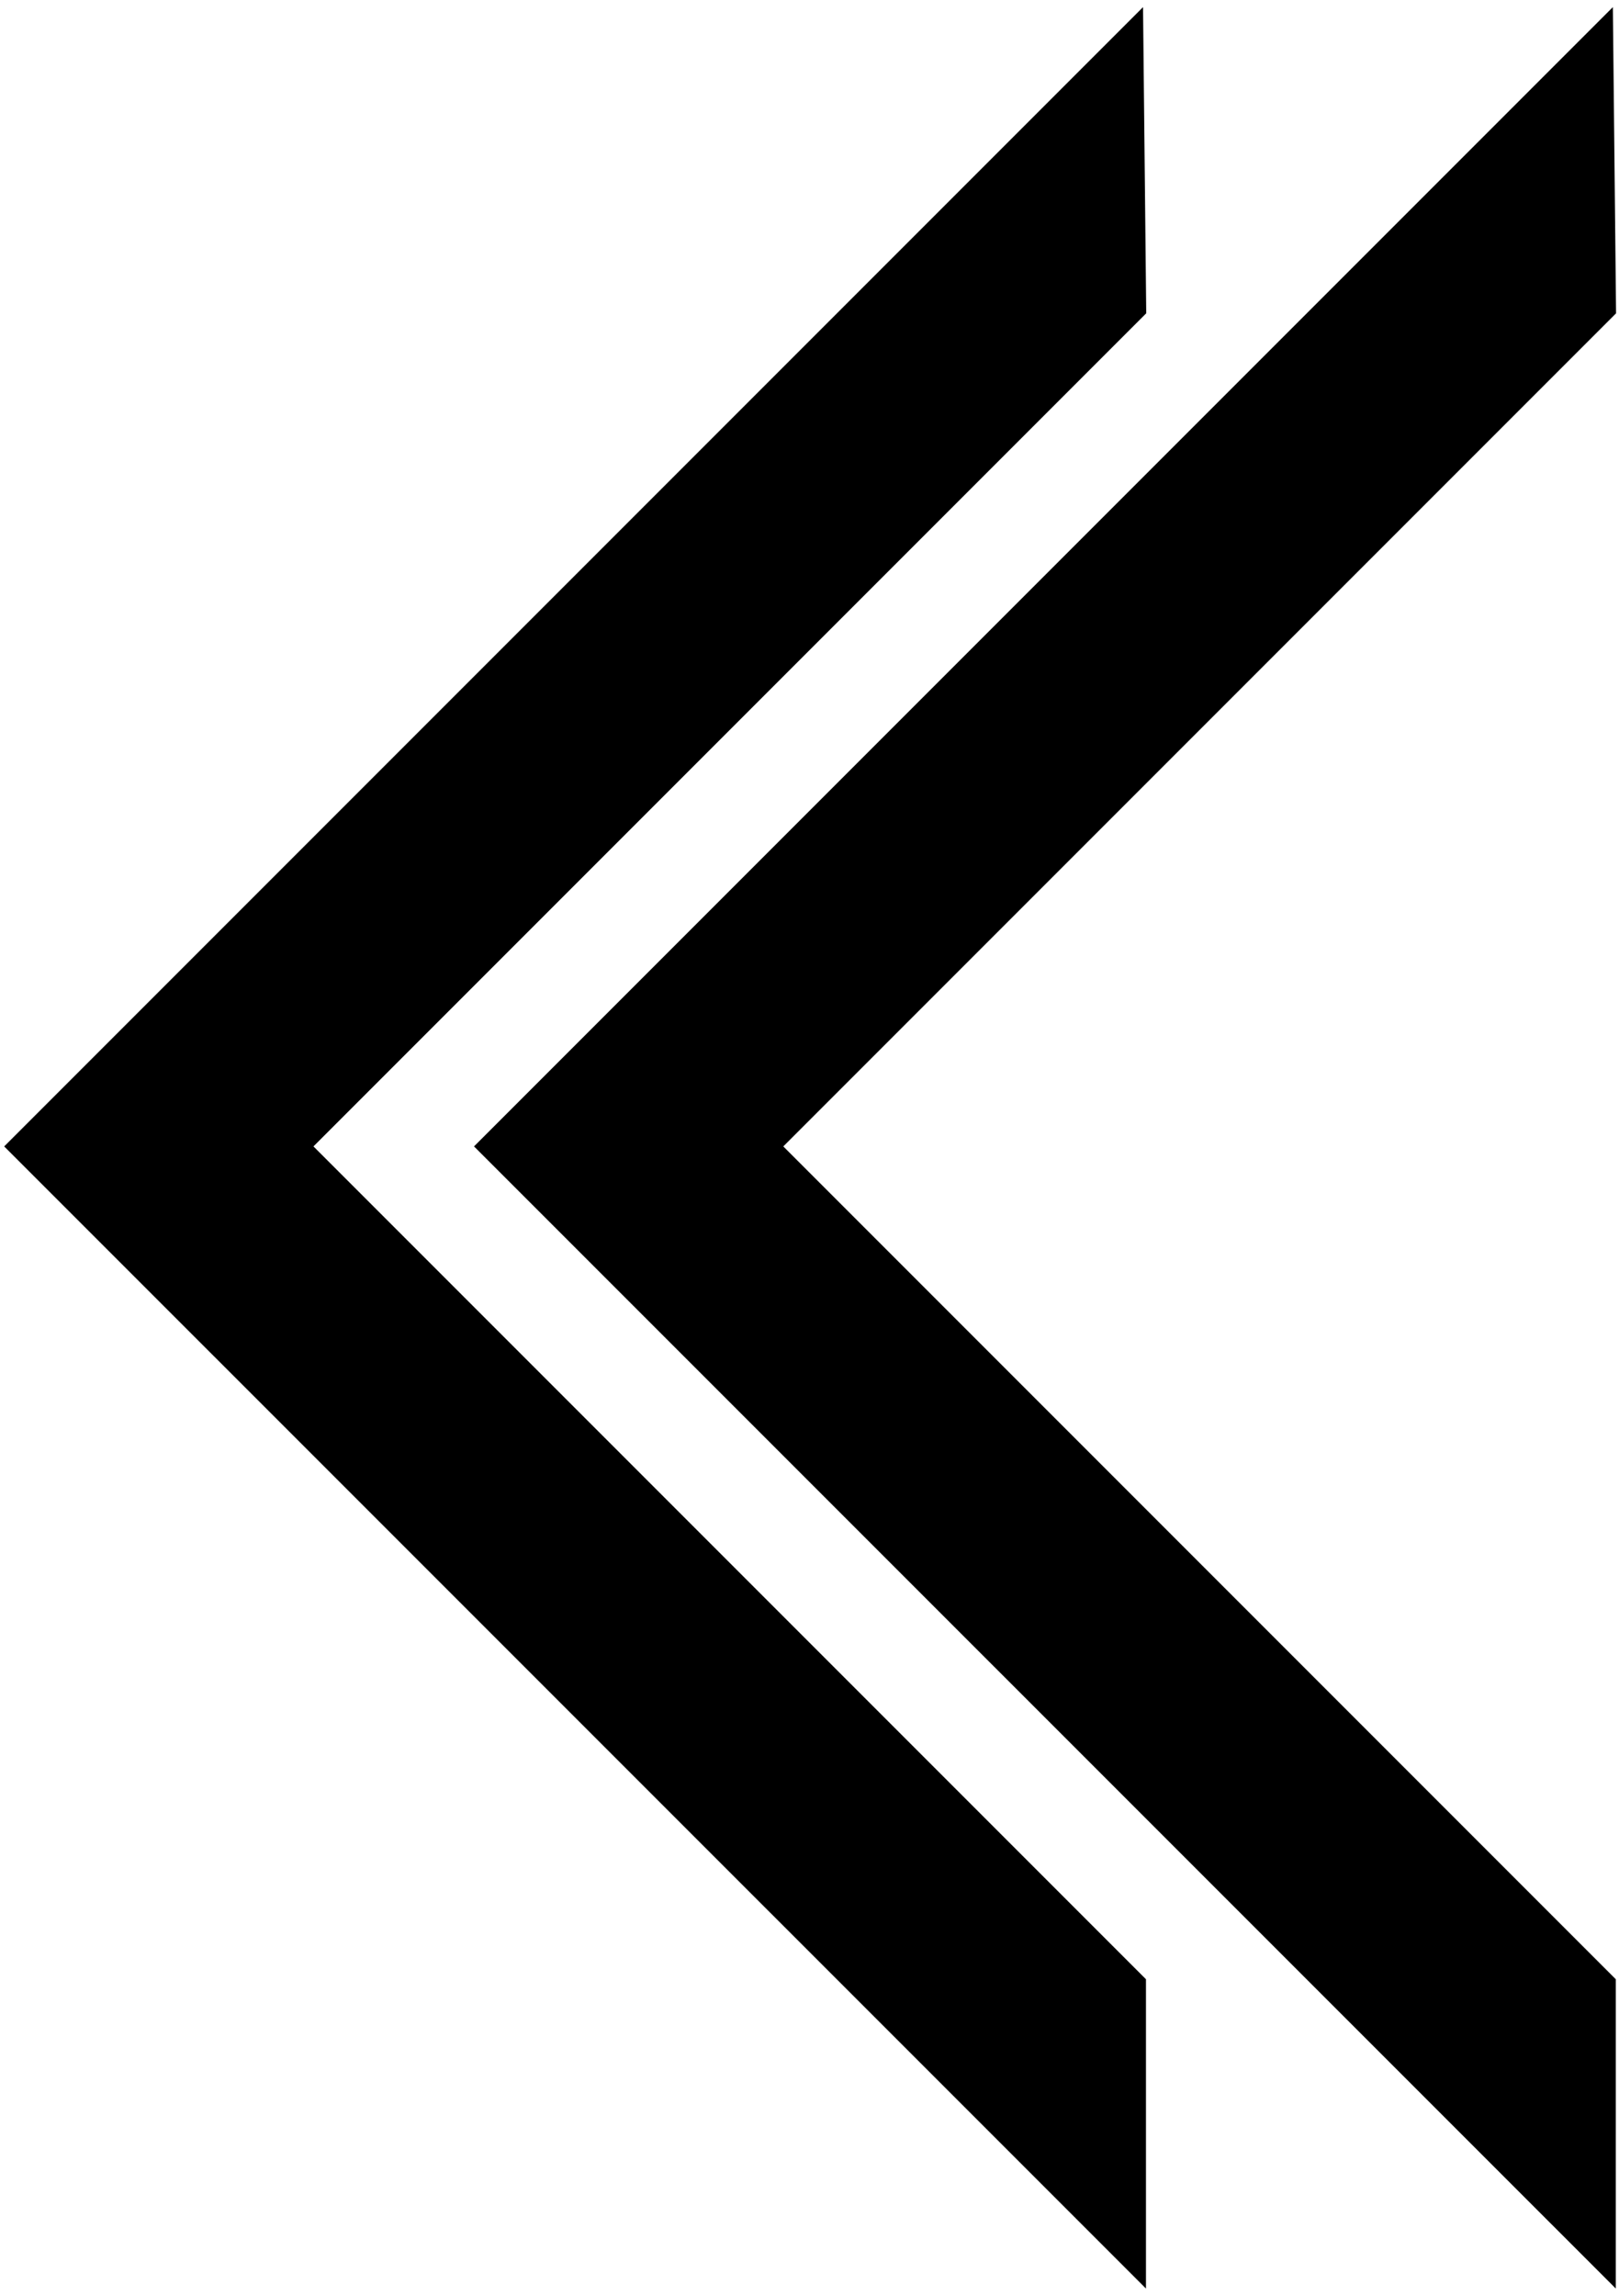 <svg width="18.191mm" height="25.785mm" version="1.1" viewBox="0 0 18.191 25.785" xmlns="http://www.w3.org/2000/svg">
 <title>backward</title>
 <g transform="translate(-16.633 -64.503)">
  <g stroke-opacity="0">
   <path d="m34.788 88.47v-1.737l-9.354-9.354 9.357-9.357-0.036-3.439-12.796 12.796 12.829 12.828z"/>
   <path d="m29.509 88.47v-1.737l-9.354-9.354 9.357-9.357-0.036-3.439-12.796 12.796 12.829 12.828z"/>
  </g>
 </g>
</svg>
